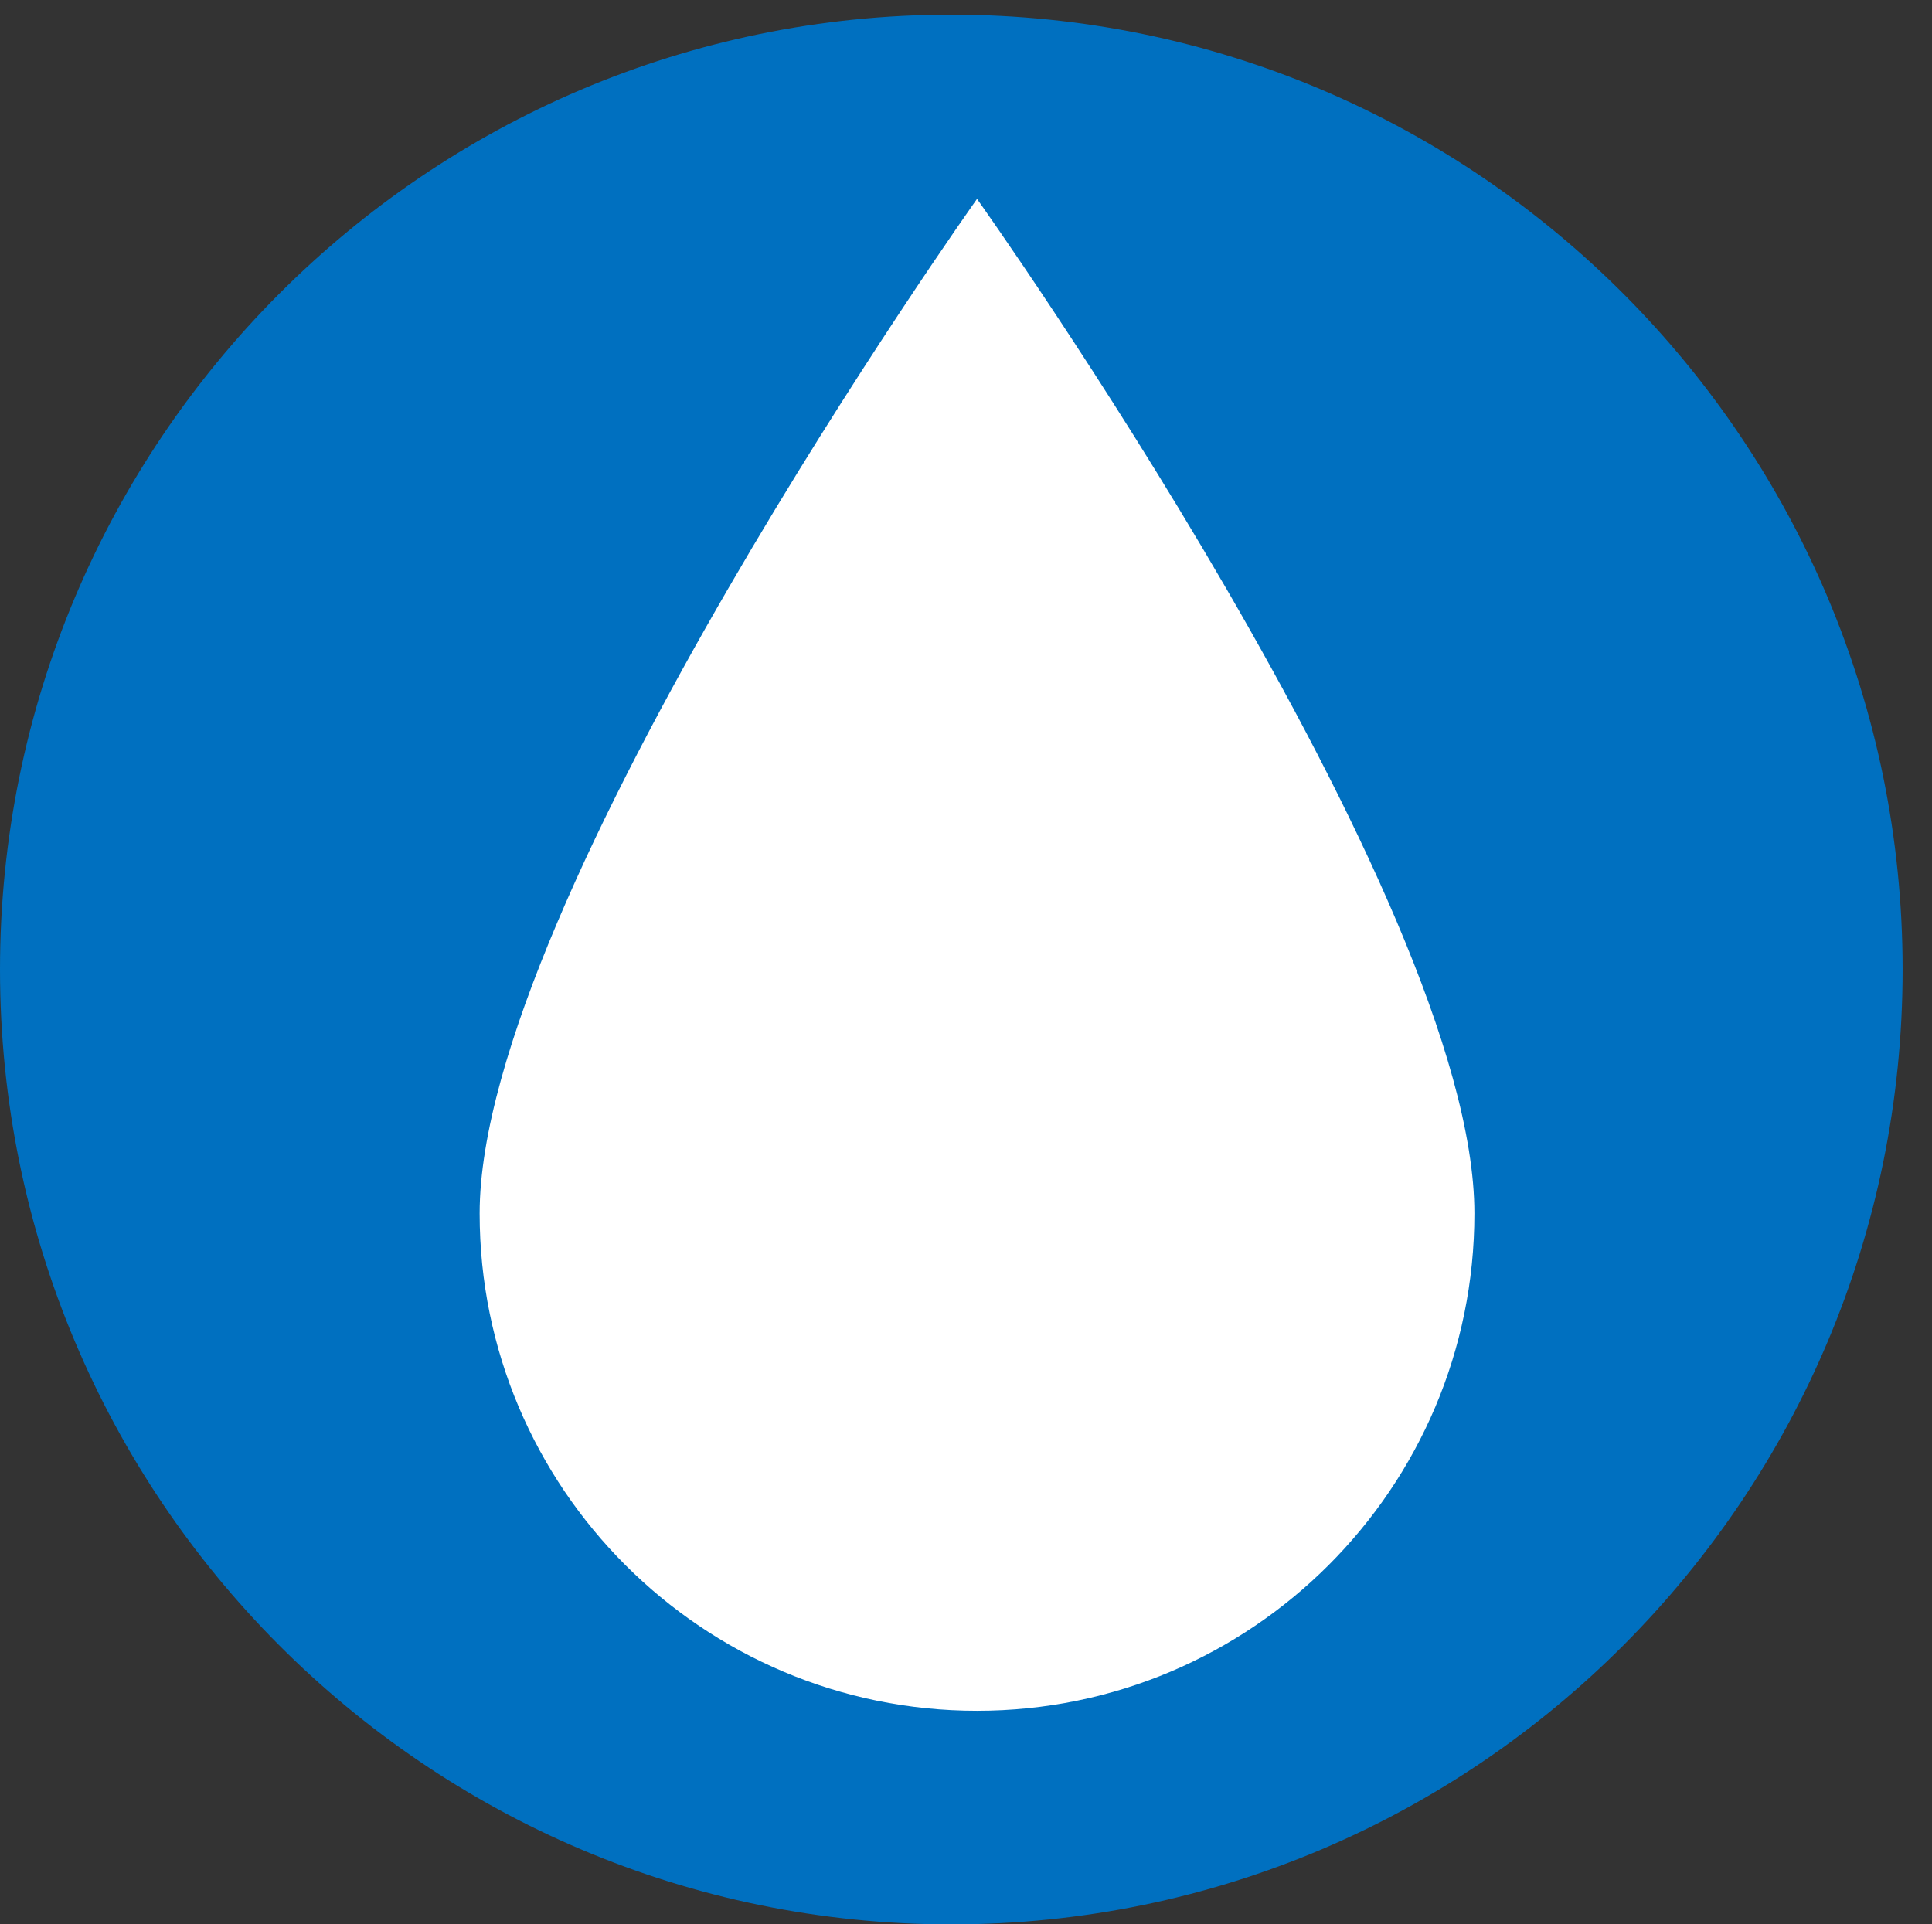<svg width="263" height="262" xmlns="http://www.w3.org/2000/svg" xmlns:xlink="http://www.w3.org/1999/xlink" xml:space="preserve" overflow="hidden"><rect width="100%" height="100%" fill="#333333" stroke="none"/><defs><clipPath id="clip0"><rect x="564" y="567" width="263" height="262"/></clipPath><clipPath id="clip1"><rect x="566" y="566" width="262" height="262"/></clipPath><clipPath id="clip2"><rect x="566" y="566" width="262" height="262"/></clipPath><clipPath id="clip3"><rect x="566" y="566" width="262" height="262"/></clipPath></defs><g clip-path="url(#clip0)" transform="translate(-564 -567)"><path d="M564 699C564 627.203 621.979 569 693.5 569 765.021 569 823 627.203 823 699 823 770.797 765.021 829 693.5 829 621.979 829 564 770.797 564 699Z" fill="#0070C0" fill-rule="evenodd"/><g clip-path="url(#clip1)"><g clip-path="url(#clip2)"><g clip-path="url(#clip3)"><path d="M697 594.083C697 594.083 629.292 689.417 629.292 732.208 629.292 769.583 659.625 799.917 697 799.917 734.375 799.917 764.708 769.583 764.708 732.208 764.708 689.146 697 594.083 697 594.083Z" fill="#FFFFFF"/></g></g></g></g></svg>